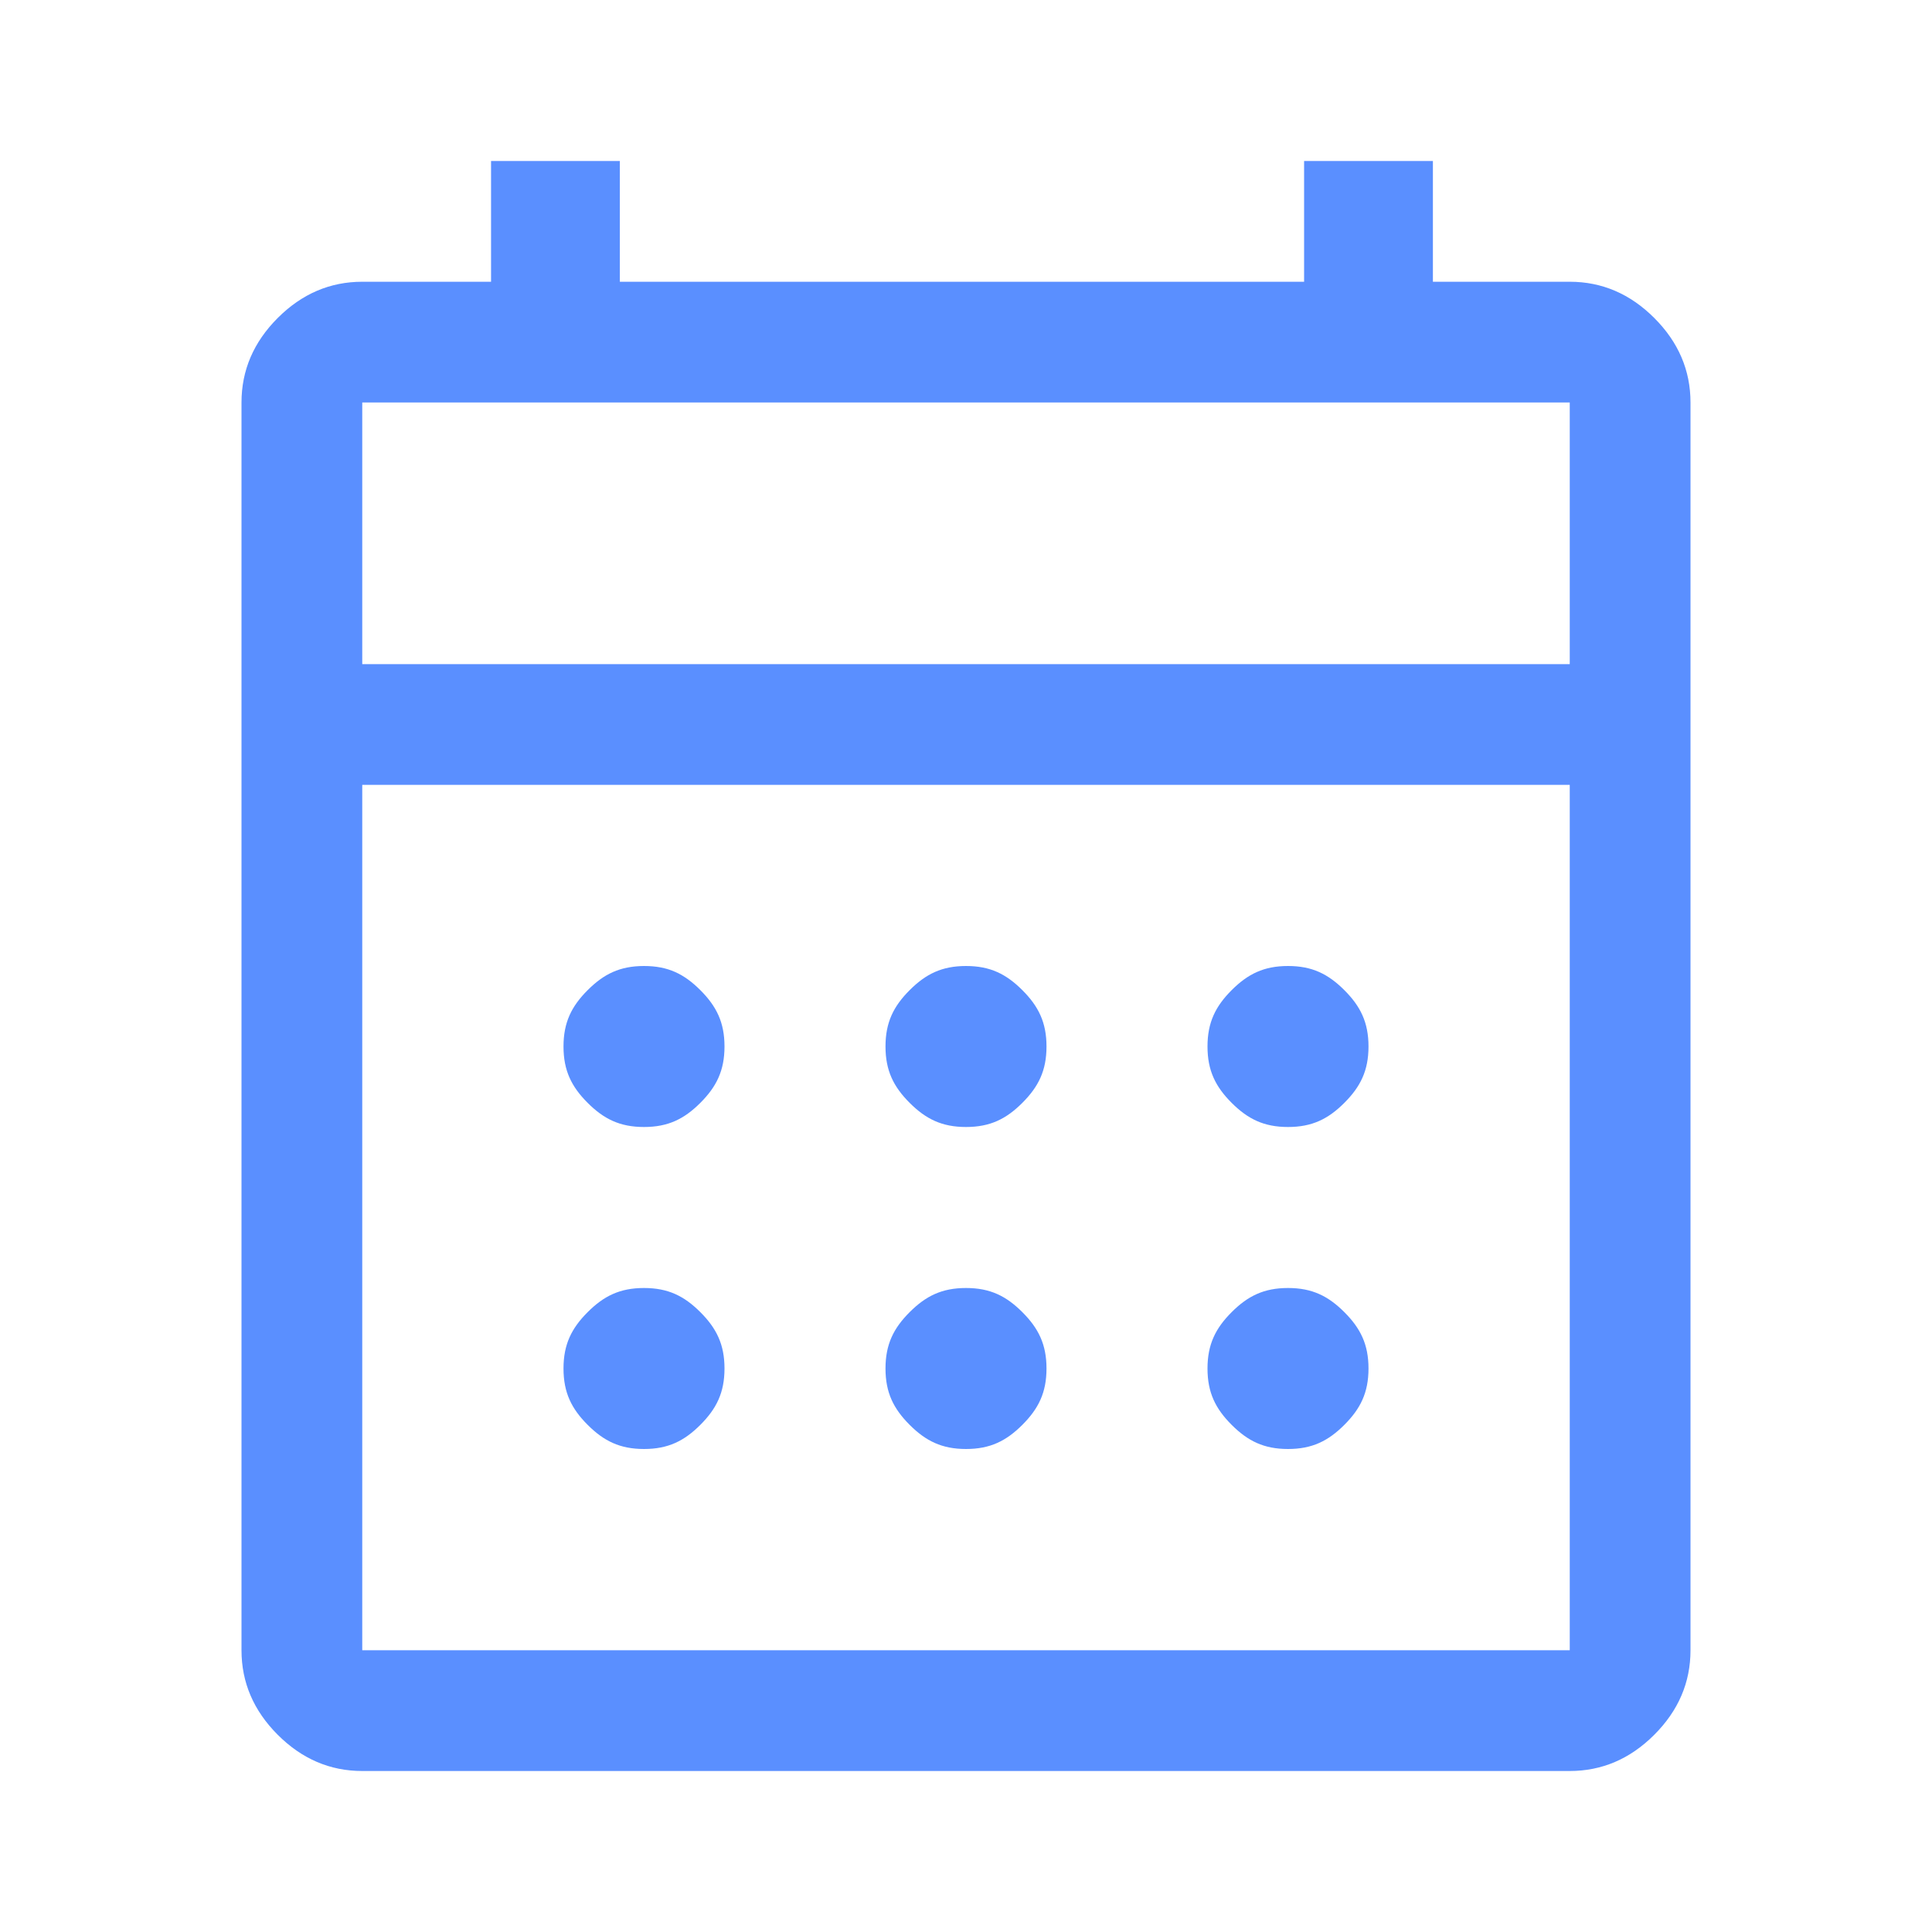 <?xml version="1.0" encoding="utf-8"?>
<!-- Generator: Adobe Illustrator 27.5.0, SVG Export Plug-In . SVG Version: 6.00 Build 0)  -->
<svg version="1.1" id="레이어_1" xmlns="http://www.w3.org/2000/svg" xmlns:xlink="http://www.w3.org/1999/xlink" x="0px"
	 y="0px" viewBox="0 0 48 48" style="enable-background:new 0 0 48 48;" xml:space="preserve">
<style type="text/css">
	.st0{fill:#5A8FFF;}
</style>
<path class="st0" d="M9,44c-0.8,0-1.5-0.3-2.1-0.9C6.3,42.5,6,41.8,6,41V10c0-0.8,0.3-1.5,0.9-2.1C7.5,7.3,8.2,7,9,7h3.2V4h3.2v3h17
	V4h3.2v3H39c0.8,0,1.5,0.3,2.1,0.9C41.7,8.5,42,9.2,42,10v31c0,0.8-0.3,1.5-0.9,2.1C40.5,43.7,39.8,44,39,44H9z M9,41h30V19.5H9V41z
	 M9,16.5h30V10H9V16.5z M9,16.5V10V16.5z M24,28c-0.6,0-1-0.2-1.4-0.6S22,26.6,22,26s0.2-1,0.6-1.4C23,24.2,23.4,24,24,24
	s1,0.2,1.4,0.6C25.8,25,26,25.4,26,26s-0.2,1-0.6,1.4S24.6,28,24,28z M16,28c-0.6,0-1-0.2-1.4-0.6C14.2,27,14,26.6,14,26
	s0.2-1,0.6-1.4C15,24.2,15.4,24,16,24c0.6,0,1,0.2,1.4,0.6C17.8,25,18,25.4,18,26s-0.2,1-0.6,1.4C17,27.8,16.6,28,16,28z M32,28
	c-0.6,0-1-0.2-1.4-0.6C30.2,27,30,26.6,30,26s0.2-1,0.6-1.4C31,24.2,31.4,24,32,24s1,0.2,1.4,0.6C33.8,25,34,25.4,34,26
	s-0.2,1-0.6,1.4C33,27.8,32.6,28,32,28z M24,36c-0.6,0-1-0.2-1.4-0.6C22.2,35,22,34.6,22,34s0.2-1,0.6-1.4C23,32.2,23.4,32,24,32
	s1,0.2,1.4,0.6C25.8,33,26,33.4,26,34s-0.2,1-0.6,1.4C25,35.8,24.6,36,24,36z M16,36c-0.6,0-1-0.2-1.4-0.6C14.2,35,14,34.6,14,34
	s0.2-1,0.6-1.4C15,32.2,15.4,32,16,32c0.6,0,1,0.2,1.4,0.6C17.8,33,18,33.4,18,34s-0.2,1-0.6,1.4C17,35.8,16.6,36,16,36z M32,36
	c-0.6,0-1-0.2-1.4-0.6C30.2,35,30,34.6,30,34s0.2-1,0.6-1.4C31,32.2,31.4,32,32,32s1,0.2,1.4,0.6C33.8,33,34,33.4,34,34
	s-0.2,1-0.6,1.4C33,35.8,32.6,36,32,36z"/>
</svg>
